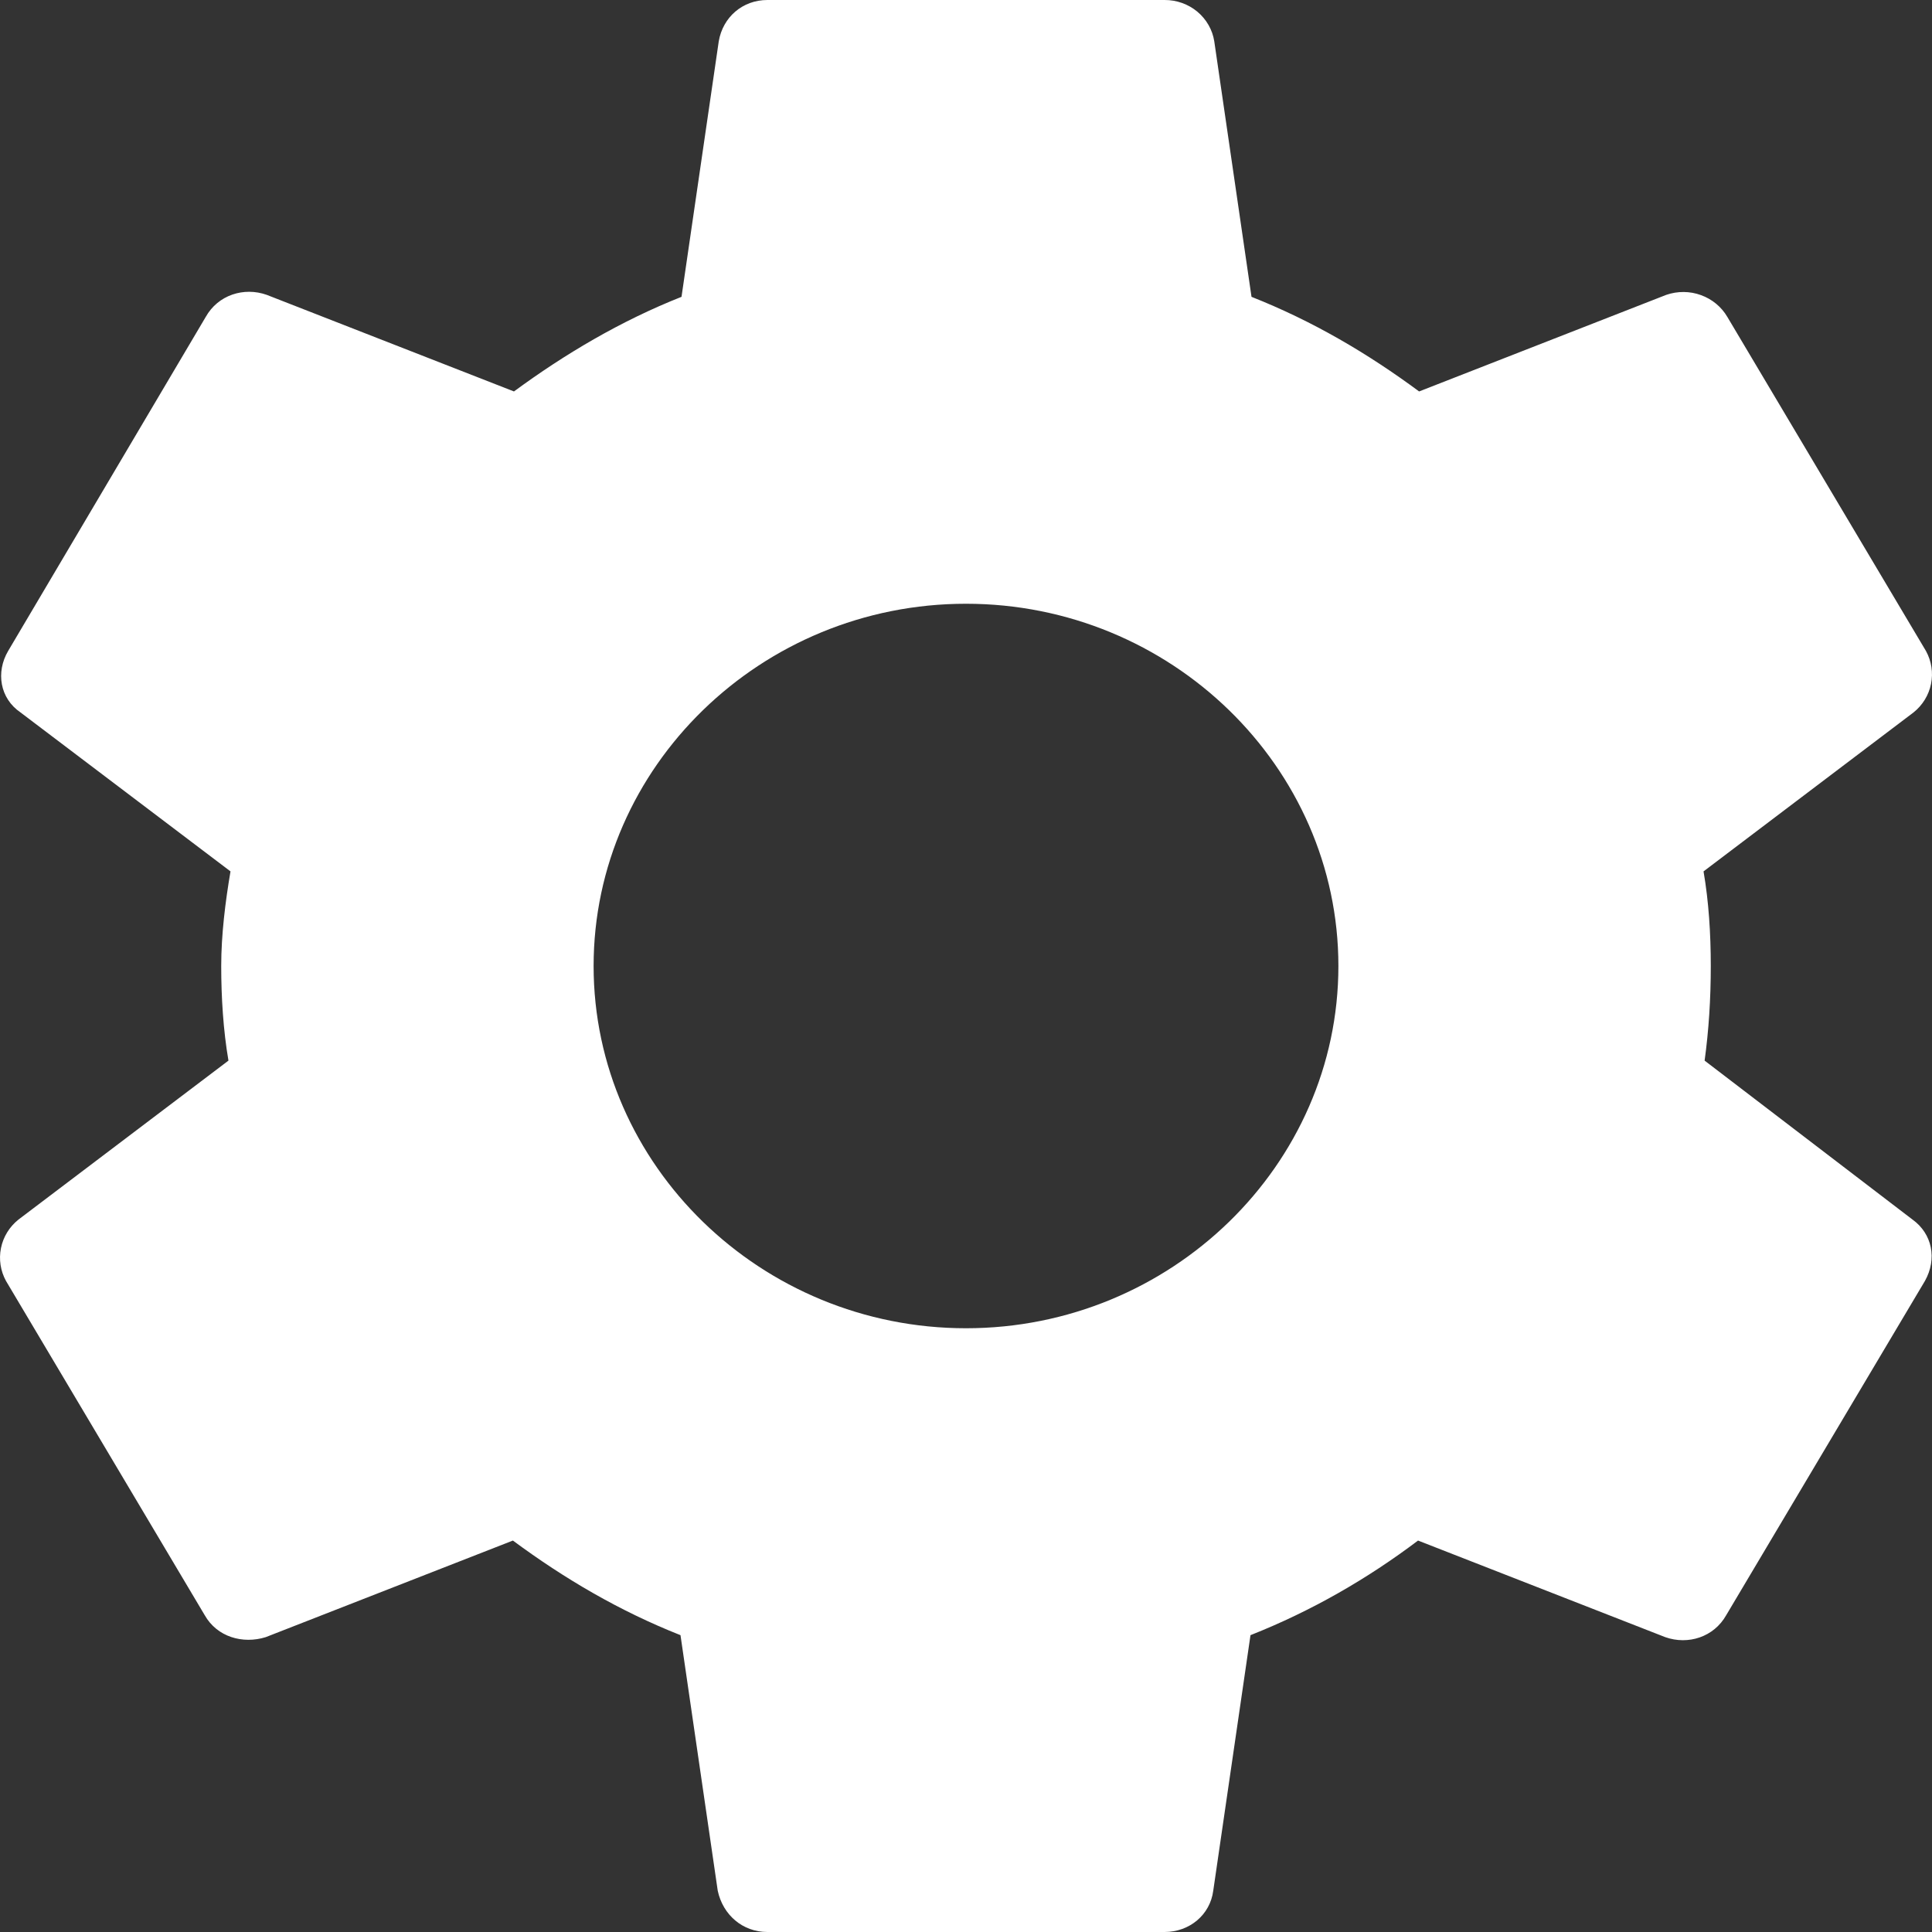<svg width="36" height="36" viewBox="0 0 36 36" fill="none" xmlns="http://www.w3.org/2000/svg" xmlns:xlink="http://www.w3.org/1999/xlink">
<rect x="0" y="0" width="36" height="36" fill="#333333" stroke="none"/>
<path d="M31.763,19.763C31.84,19.2 31.878,18.619 31.878,18C31.878,17.4 31.84,16.8 31.743,16.237L35.656,13.275C35.825,13.14 35.94,12.952 35.982,12.743C36.024,12.535 35.991,12.319 35.888,12.131L32.187,5.906C32.077,5.718 31.903,5.574 31.695,5.499C31.487,5.423 31.259,5.422 31.049,5.494L26.443,7.294C25.479,6.581 24.457,5.981 23.32,5.531L22.626,0.769C22.592,0.554 22.48,0.359 22.31,0.217C22.14,0.076 21.924,-0.001 21.701,0L14.299,0C13.837,0 13.47,0.319 13.393,0.769L12.699,5.531C11.562,5.981 10.521,6.6 9.577,7.294L4.97,5.494C4.546,5.344 4.064,5.494 3.833,5.906L0.151,12.131C-0.08,12.525 -0.003,13.013 0.382,13.275L4.295,16.237C4.199,16.8 4.122,17.419 4.122,18C4.122,18.581 4.16,19.2 4.257,19.763L0.344,22.725C0.175,22.86 0.06,23.048 0.018,23.257C-0.024,23.465 0.009,23.682 0.112,23.869L3.813,30.094C4.045,30.506 4.527,30.638 4.951,30.506L9.557,28.706C10.521,29.419 11.543,30.019 12.68,30.469L13.374,35.231C13.47,35.681 13.837,36 14.299,36L21.701,36C22.163,36 22.549,35.681 22.607,35.231L23.301,30.469C24.438,30.019 25.479,29.419 26.423,28.706L31.03,30.506C31.454,30.656 31.936,30.506 32.167,30.094L35.868,23.869C36.1,23.456 36.003,22.988 35.637,22.725L31.763,19.763ZM18,24.75C14.183,24.75 11.061,21.713 11.061,18C11.061,14.287 14.183,11.25 18,11.25C21.817,11.25 24.939,14.287 24.939,18C24.939,21.713 21.817,24.75 18,24.75Z" fill="#FFFFFF"/>
</svg>

